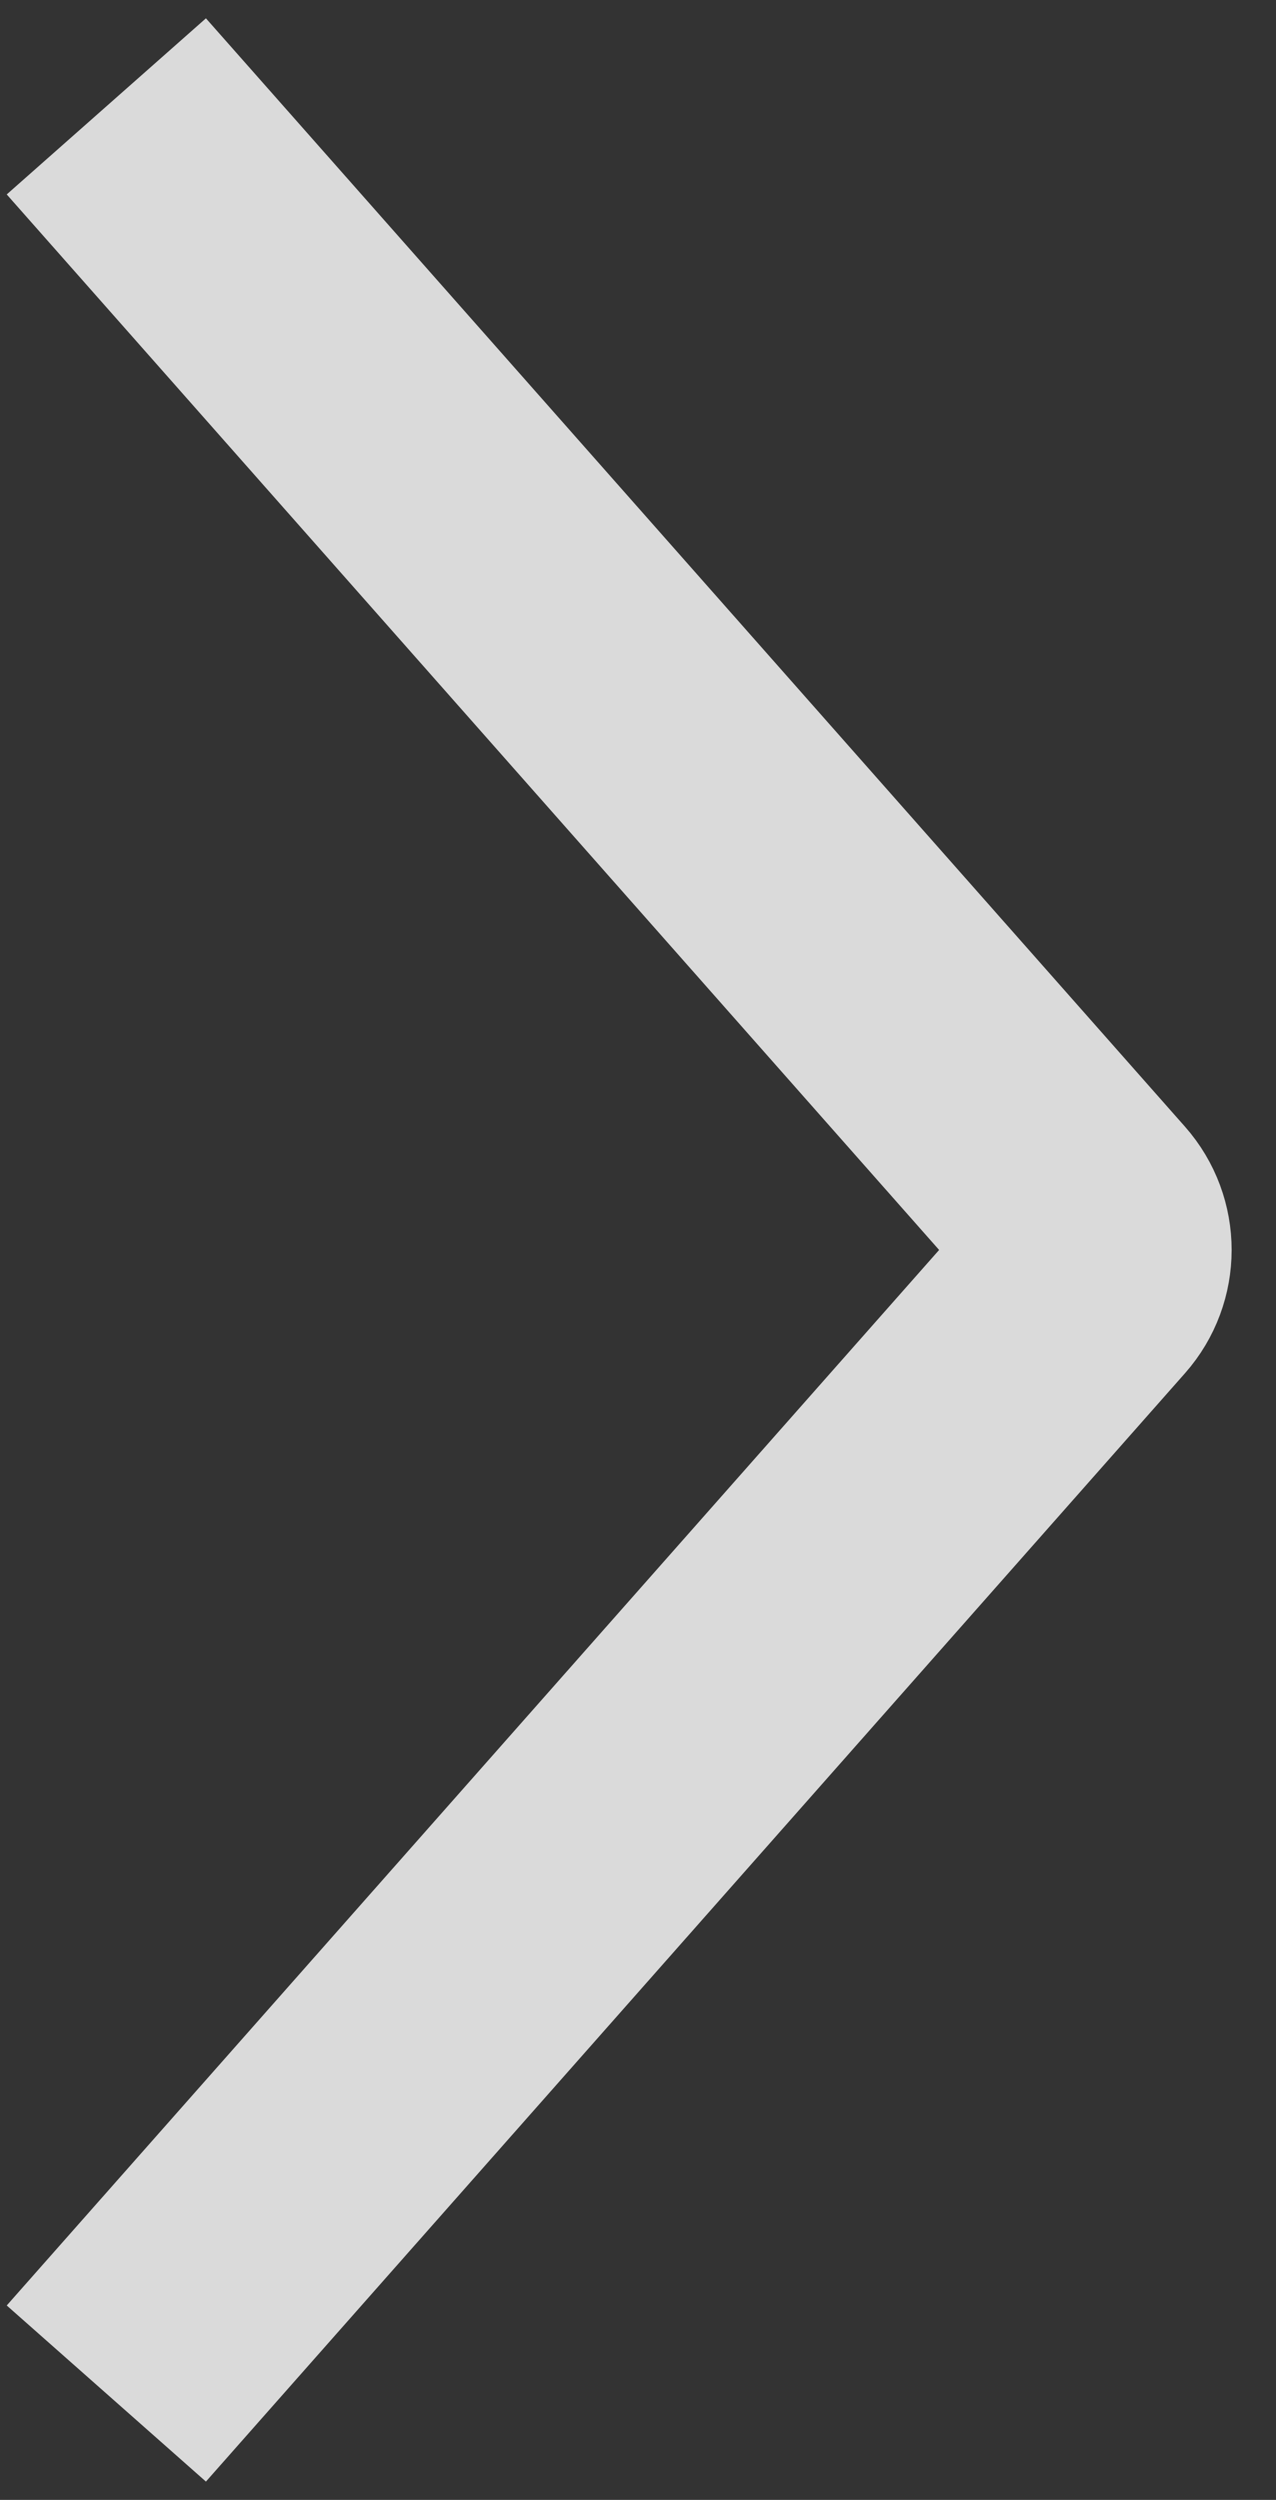 <svg width="24" height="47" viewBox="0 0 24 47" fill="none" xmlns="http://www.w3.org/2000/svg">
<rect x="0" y="0" width="24" height="47" fill="#333333" stroke="none"/>
<path d="M2 45L20.415 24.162C20.749 23.784 20.749 23.216 20.415 22.838L2 2" stroke="white" stroke-opacity="0.82" stroke-width="5"/>
</svg>
